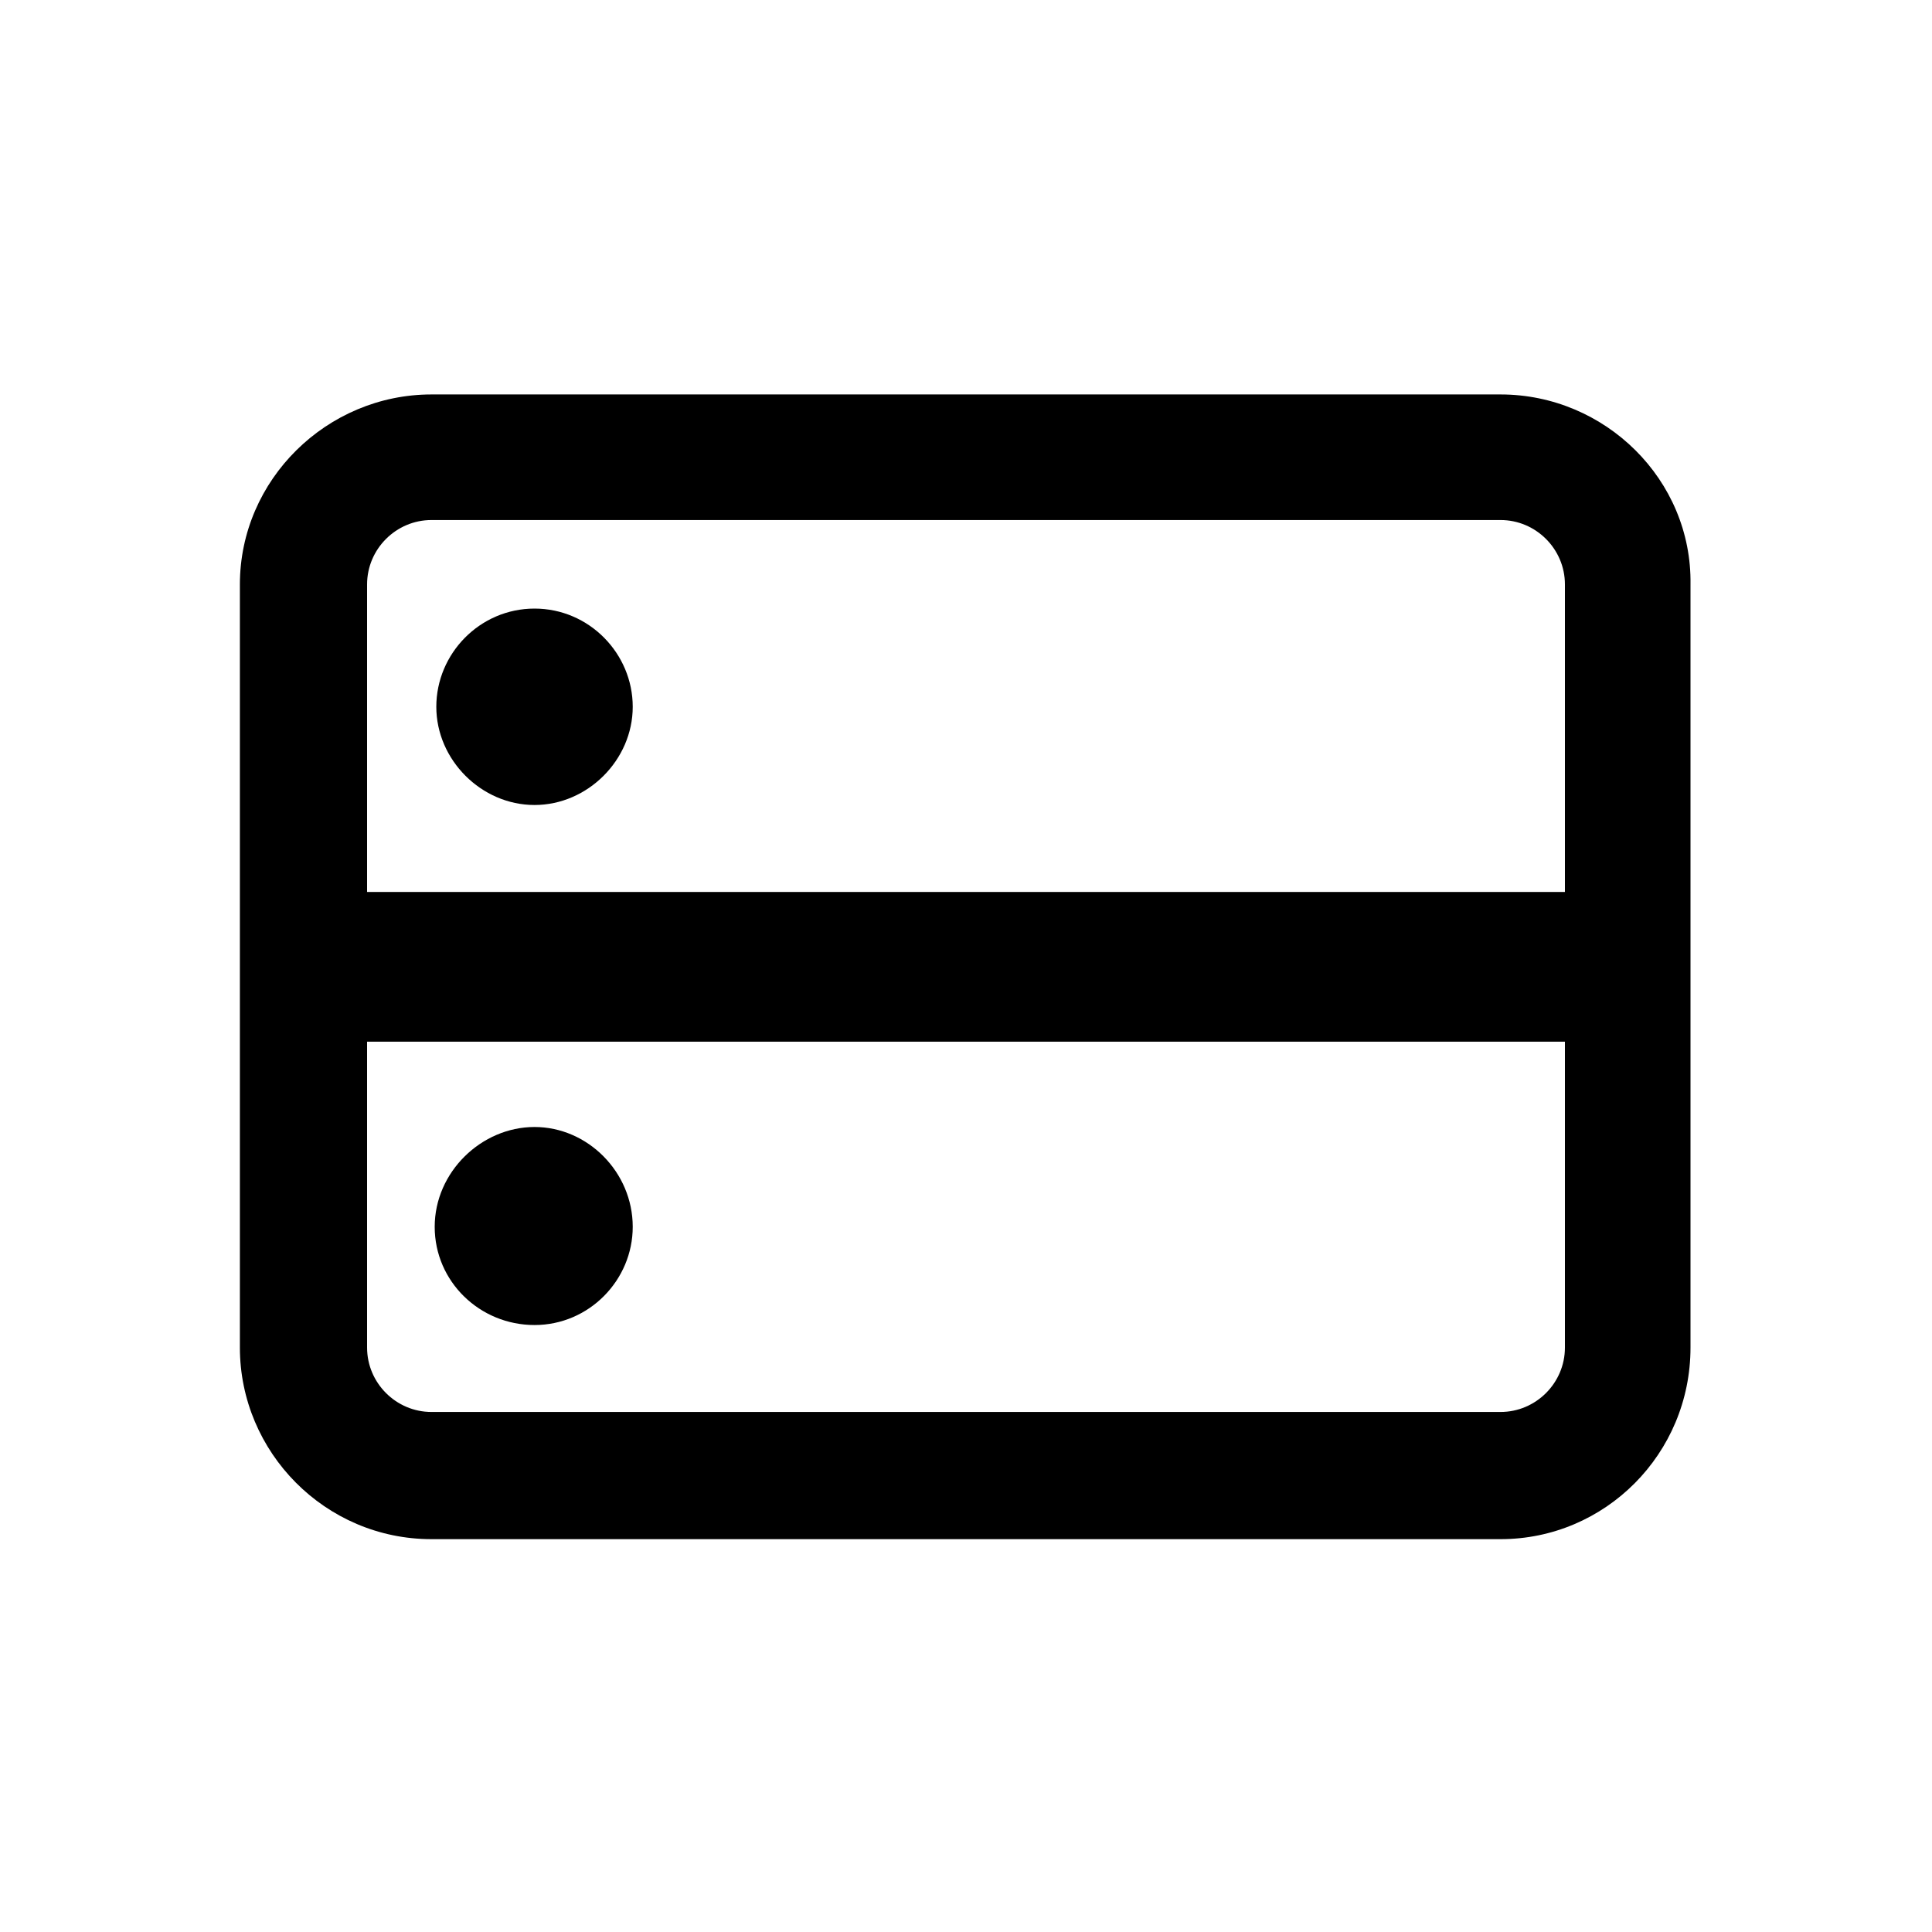 <?xml version="1.0" encoding="utf-8"?>
<!-- Generator: Adobe Illustrator 28.2.0, SVG Export Plug-In . SVG Version: 6.00 Build 0)  -->
<svg version="1.1" id="network-server" xmlns="http://www.w3.org/2000/svg" xmlns:xlink="http://www.w3.org/1999/xlink" x="0px"
	 y="0px" viewBox="0 0 120 120" style="enable-background:new 0 0 120 120;" xml:space="preserve">
<style type="text/css">
	.st0{fill:none;}
</style>
<rect id="BG" class="st0" width="120" height="120"/>
<g>
	<path d="M93.2,24.5H26.8c-6.5,0-11.9,5.3-11.9,11.8v47.4c0,6.5,5.3,11.9,11.9,11.9h66.4c6.5,0,11.8-5.3,11.8-11.9V36.3
		C105.1,29.8,99.7,24.5,93.2,24.5z M97.2,64.7v19c0,2.2-1.8,4-4,4H26.8c-2.2,0-4-1.8-4-4v-19H97.2z M97.2,36.3v19.1H22.8V36.3
		c0-2.2,1.8-4,4-4h66.4C95.4,32.3,97.2,34.1,97.2,36.3z"/>
	<path d="M33.2,37.8c-3.4,0-6.1,2.8-6.1,6.1s2.8,6.1,6.1,6.1s6.1-2.8,6.1-6.1S36.6,37.8,33.2,37.8z"/>
	<path d="M33.2,82.3c3.4,0,6.1-2.8,6.1-6.1c0-3.4-2.8-6.2-6.1-6.2S27,72.8,27,76.2C27,79.6,29.8,82.3,33.2,82.3z"/>
</g>
</svg>
